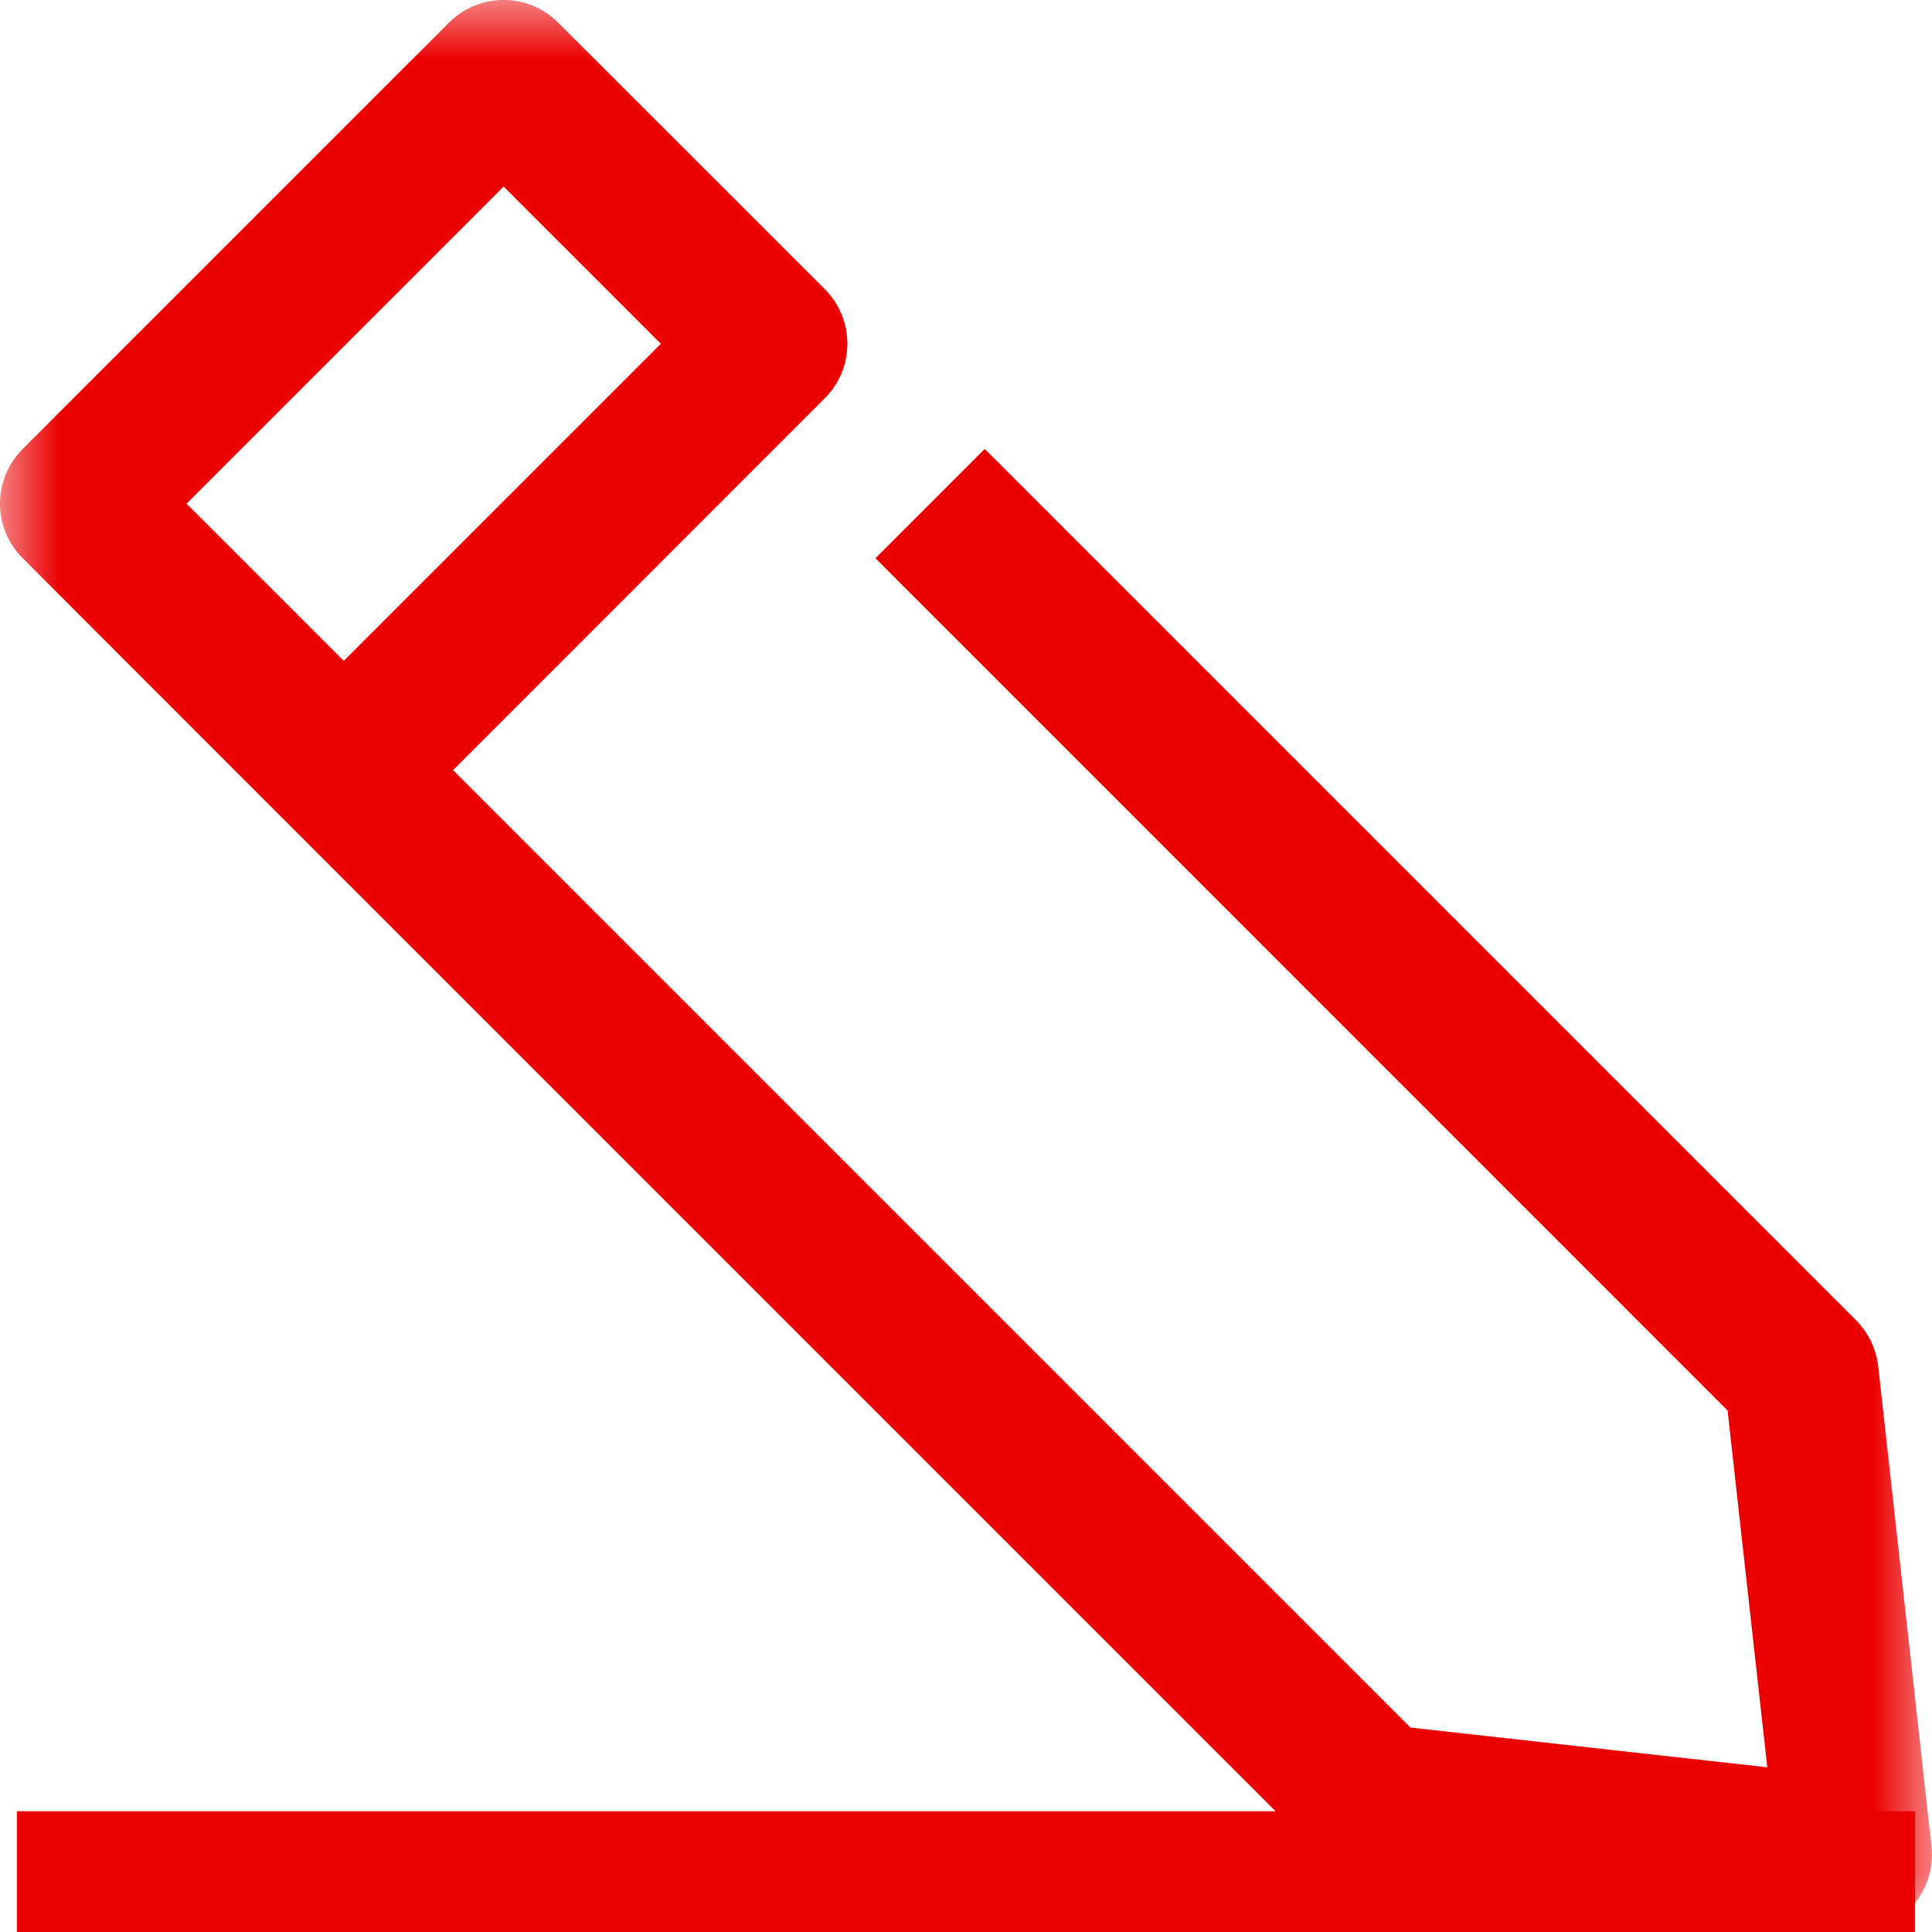 <?xml version="1.0" encoding="UTF-8"?>
<svg width="16px" height="16px" viewBox="0 0 16 16" version="1.1" xmlns="http://www.w3.org/2000/svg" xmlns:xlink="http://www.w3.org/1999/xlink">
    <!-- Generator: Sketch 46.2 (44496) - http://www.bohemiancoding.com/sketch -->
    <title>Lapiz</title>
    <desc>Created with Sketch.</desc>
    <defs>
        <polygon id="path-1" points="0 16 16 16 16 0 0 0"></polygon>
    </defs>
    <g id="Page-1" stroke="none" stroke-width="1" fill="none" fill-rule="evenodd">
        <g id="Lapiz">
            <g id="Page-1">
                <mask id="mask-2" fill="white">
                    <use xlink:href="#path-1"></use>
                </mask>
                <g id="Clip-2"></g>
                <path d="M1.545,4.171 L4.171,1.545 L5.473,2.847 L2.847,5.473 L1.545,4.171 Z M15.555,11.317 C15.539,11.173 15.474,11.038 15.372,10.935 L8.155,3.718 L7.25,4.623 L14.307,11.681 L14.636,14.636 L11.681,14.307 L3.752,6.378 L6.83,3.299 C7.08,3.05 7.08,2.645 6.83,2.394 L4.623,0.188 C4.373,-0.063 3.969,-0.063 3.718,0.188 L0.188,3.718 C-0.063,3.969 -0.063,4.373 0.188,4.623 L2.394,6.83 L10.935,15.371 C11.038,15.474 11.173,15.539 11.317,15.555 L15.29,15.996 C15.313,15.999 15.336,16 15.36,16 C15.529,16 15.692,15.933 15.813,15.813 C15.95,15.675 16.017,15.482 15.996,15.29 L15.555,11.317 Z" id="Fill-1" fill="#EC0000" mask="url(#mask-2)"></path>
            </g>
            <path d="M0.64,15.5 L15.36,15.5" id="Line-5" stroke="#EC0000" stroke-linecap="square"></path>
        </g>
    </g>
</svg>